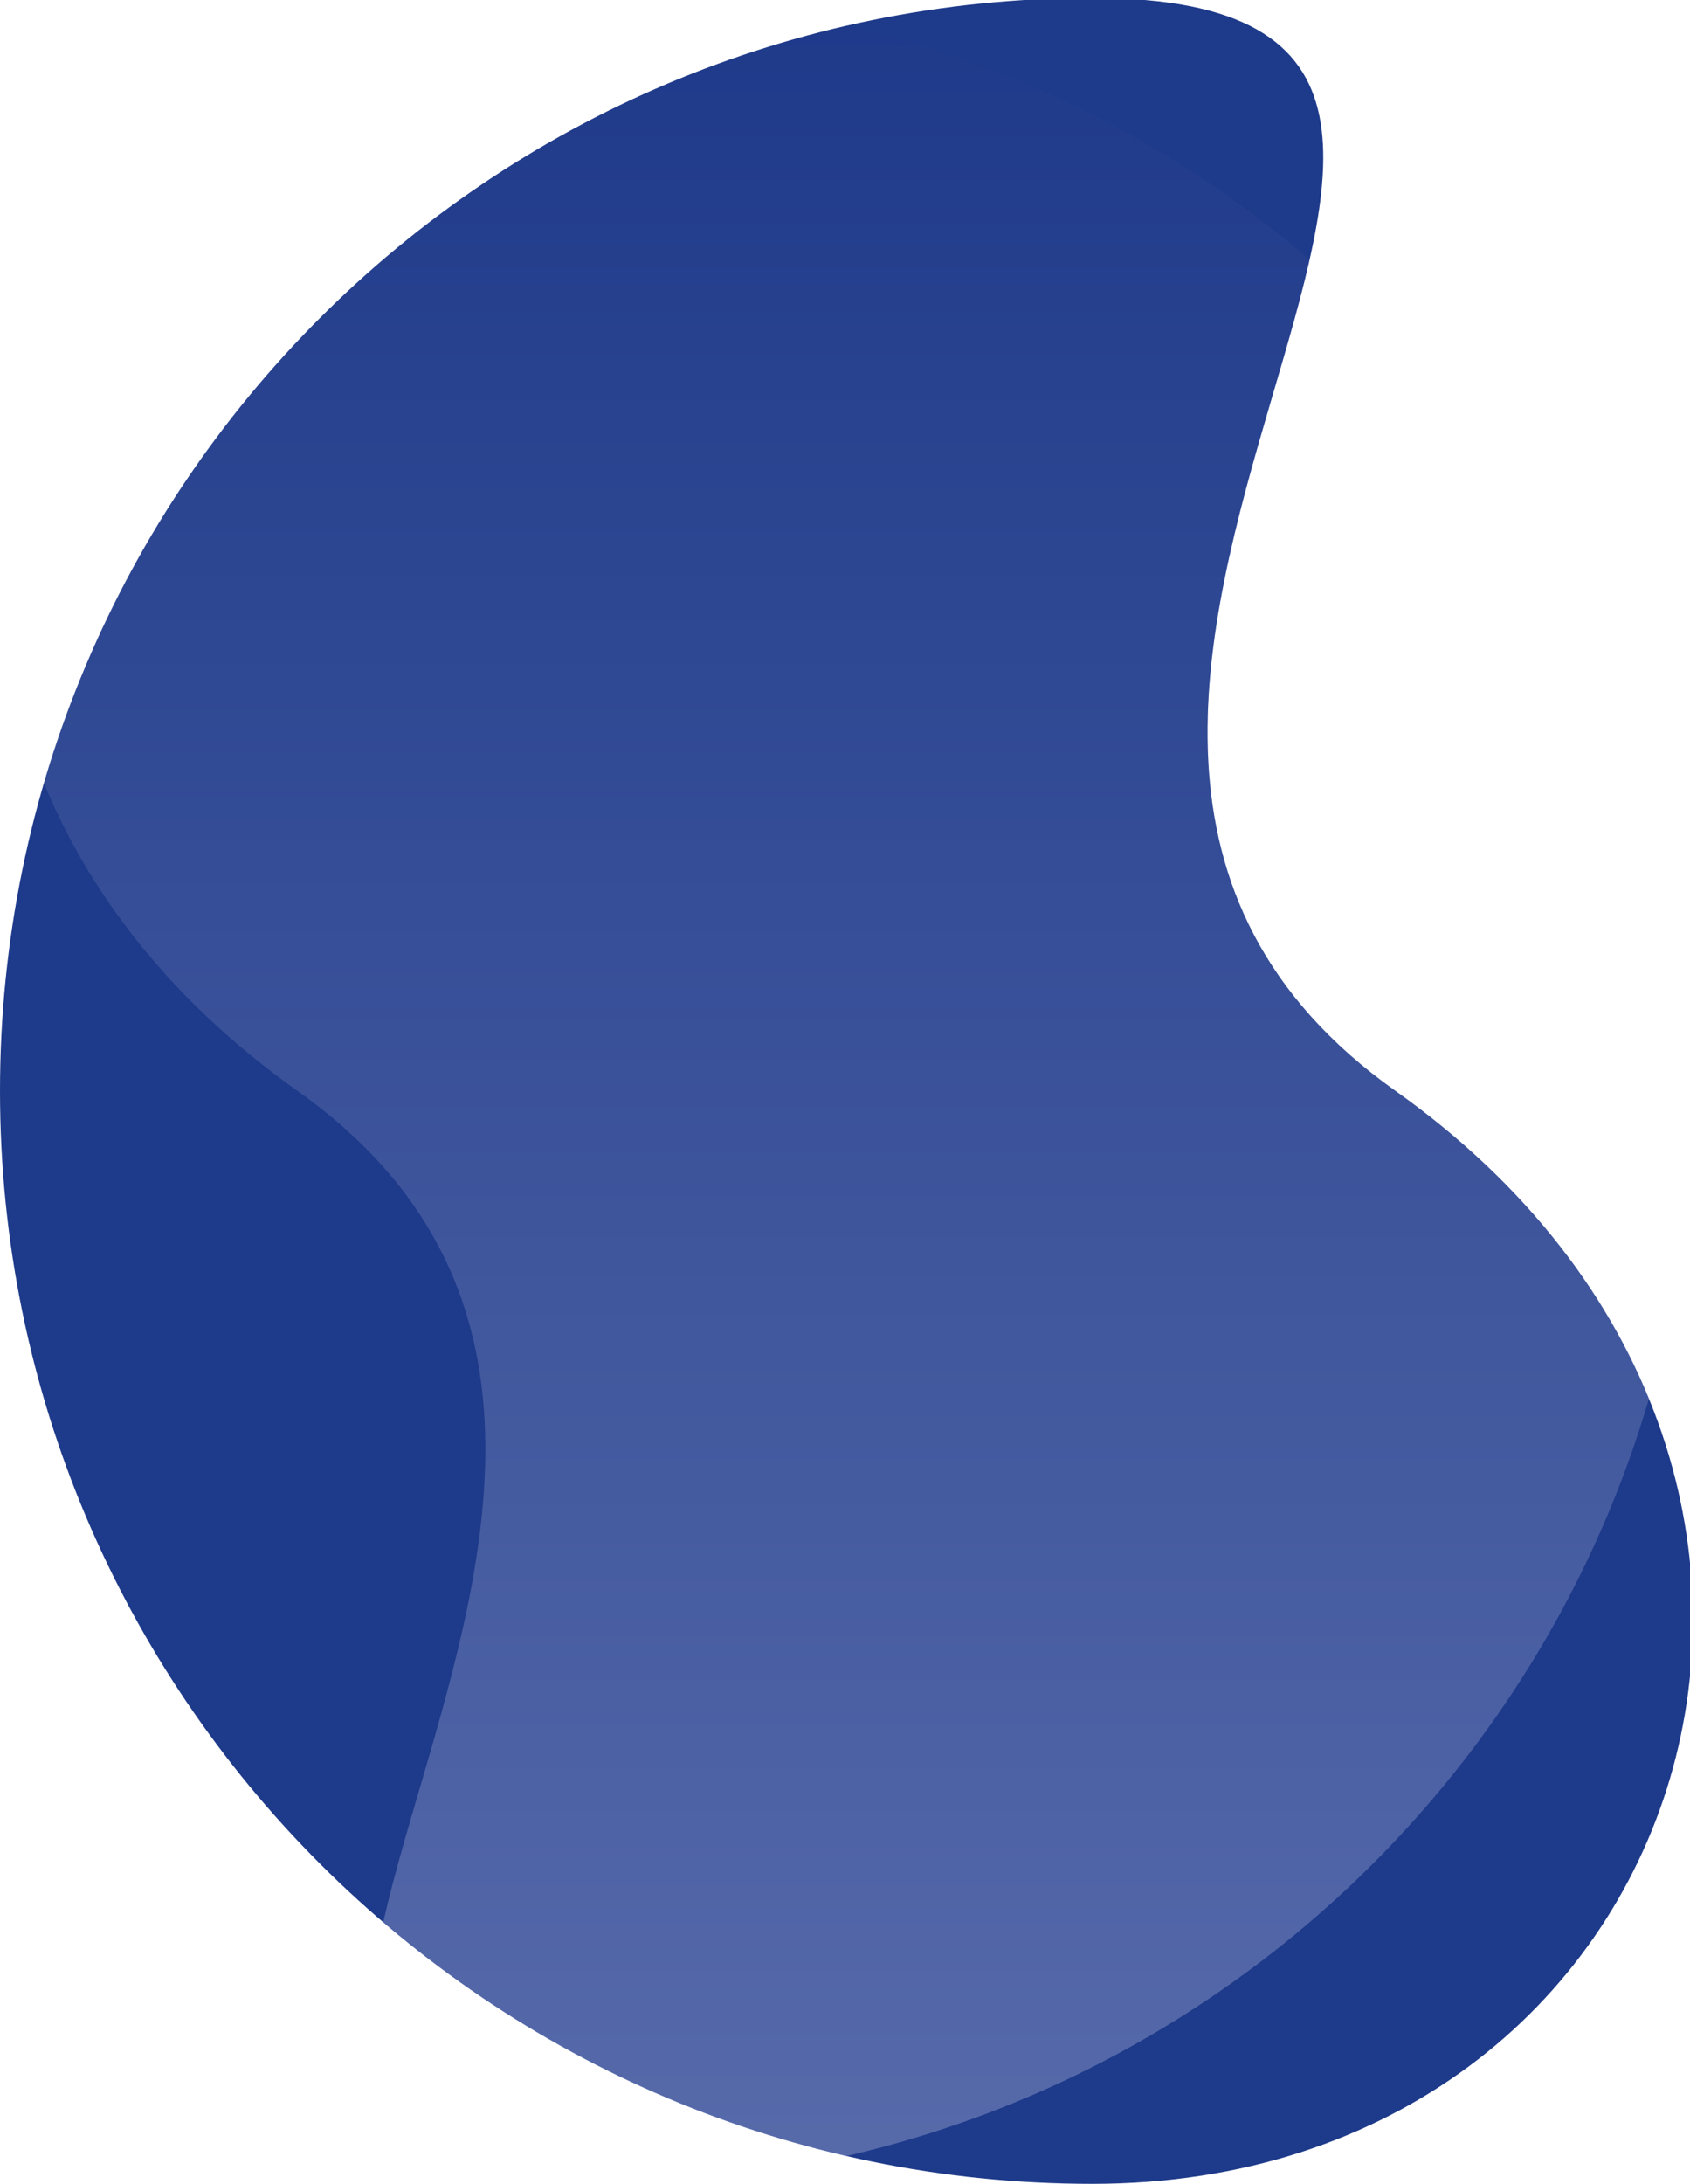 <?xml version="1.0" encoding="UTF-8"?>
<!-- Generated by Pixelmator Pro 3.6.4 -->
<svg width="494" height="638" viewBox="0 0 494 638" xmlns="http://www.w3.org/2000/svg">
    <path id="Path" fill="#1e3a8a" stroke="none" d="M 319.3 -0.601 C 495.645 -0.601 252.234 208.322 407.893 318.699 C 563.552 429.076 495.645 637.999 319.3 637.999 C 142.955 637.999 0 495.044 0 318.699 C 0 142.354 142.956 -0.601 319.3 -0.601 Z"/>
    <clipPath id="clipPath1">
        <path d="M 319.3 -0.601 C 495.645 -0.601 252.234 208.322 407.893 318.699 C 563.552 429.076 495.645 637.999 319.3 637.999 C 142.955 637.999 0 495.044 0 318.699 C 0 142.354 142.956 -0.601 319.3 -0.601 Z"/>
    </clipPath>
    <g id="Group" clip-path="url(#clipPath1)">
        <linearGradient id="linearGradient1" x1="247.418" y1="638" x2="247.418" y2="-0.6" gradientUnits="userSpaceOnUse">
            <stop offset="1e-05" stop-color="#dddff9" stop-opacity="1"/>
            <stop offset="1" stop-color="#1e3a8a" stop-opacity="1"/>
        </linearGradient>
        <path id="path1" fill="url(#linearGradient1)" stroke="none" opacity="0.3" d="M 175.536 638 C -0.809 638 242.602 429.077 86.943 318.7 C -68.716 208.323 -0.809 -0.6 175.536 -0.6 C 351.881 -0.6 494.836 142.355 494.836 318.7 C 494.836 495.045 351.88 638 175.536 638 Z"/>
    </g>
</svg>
